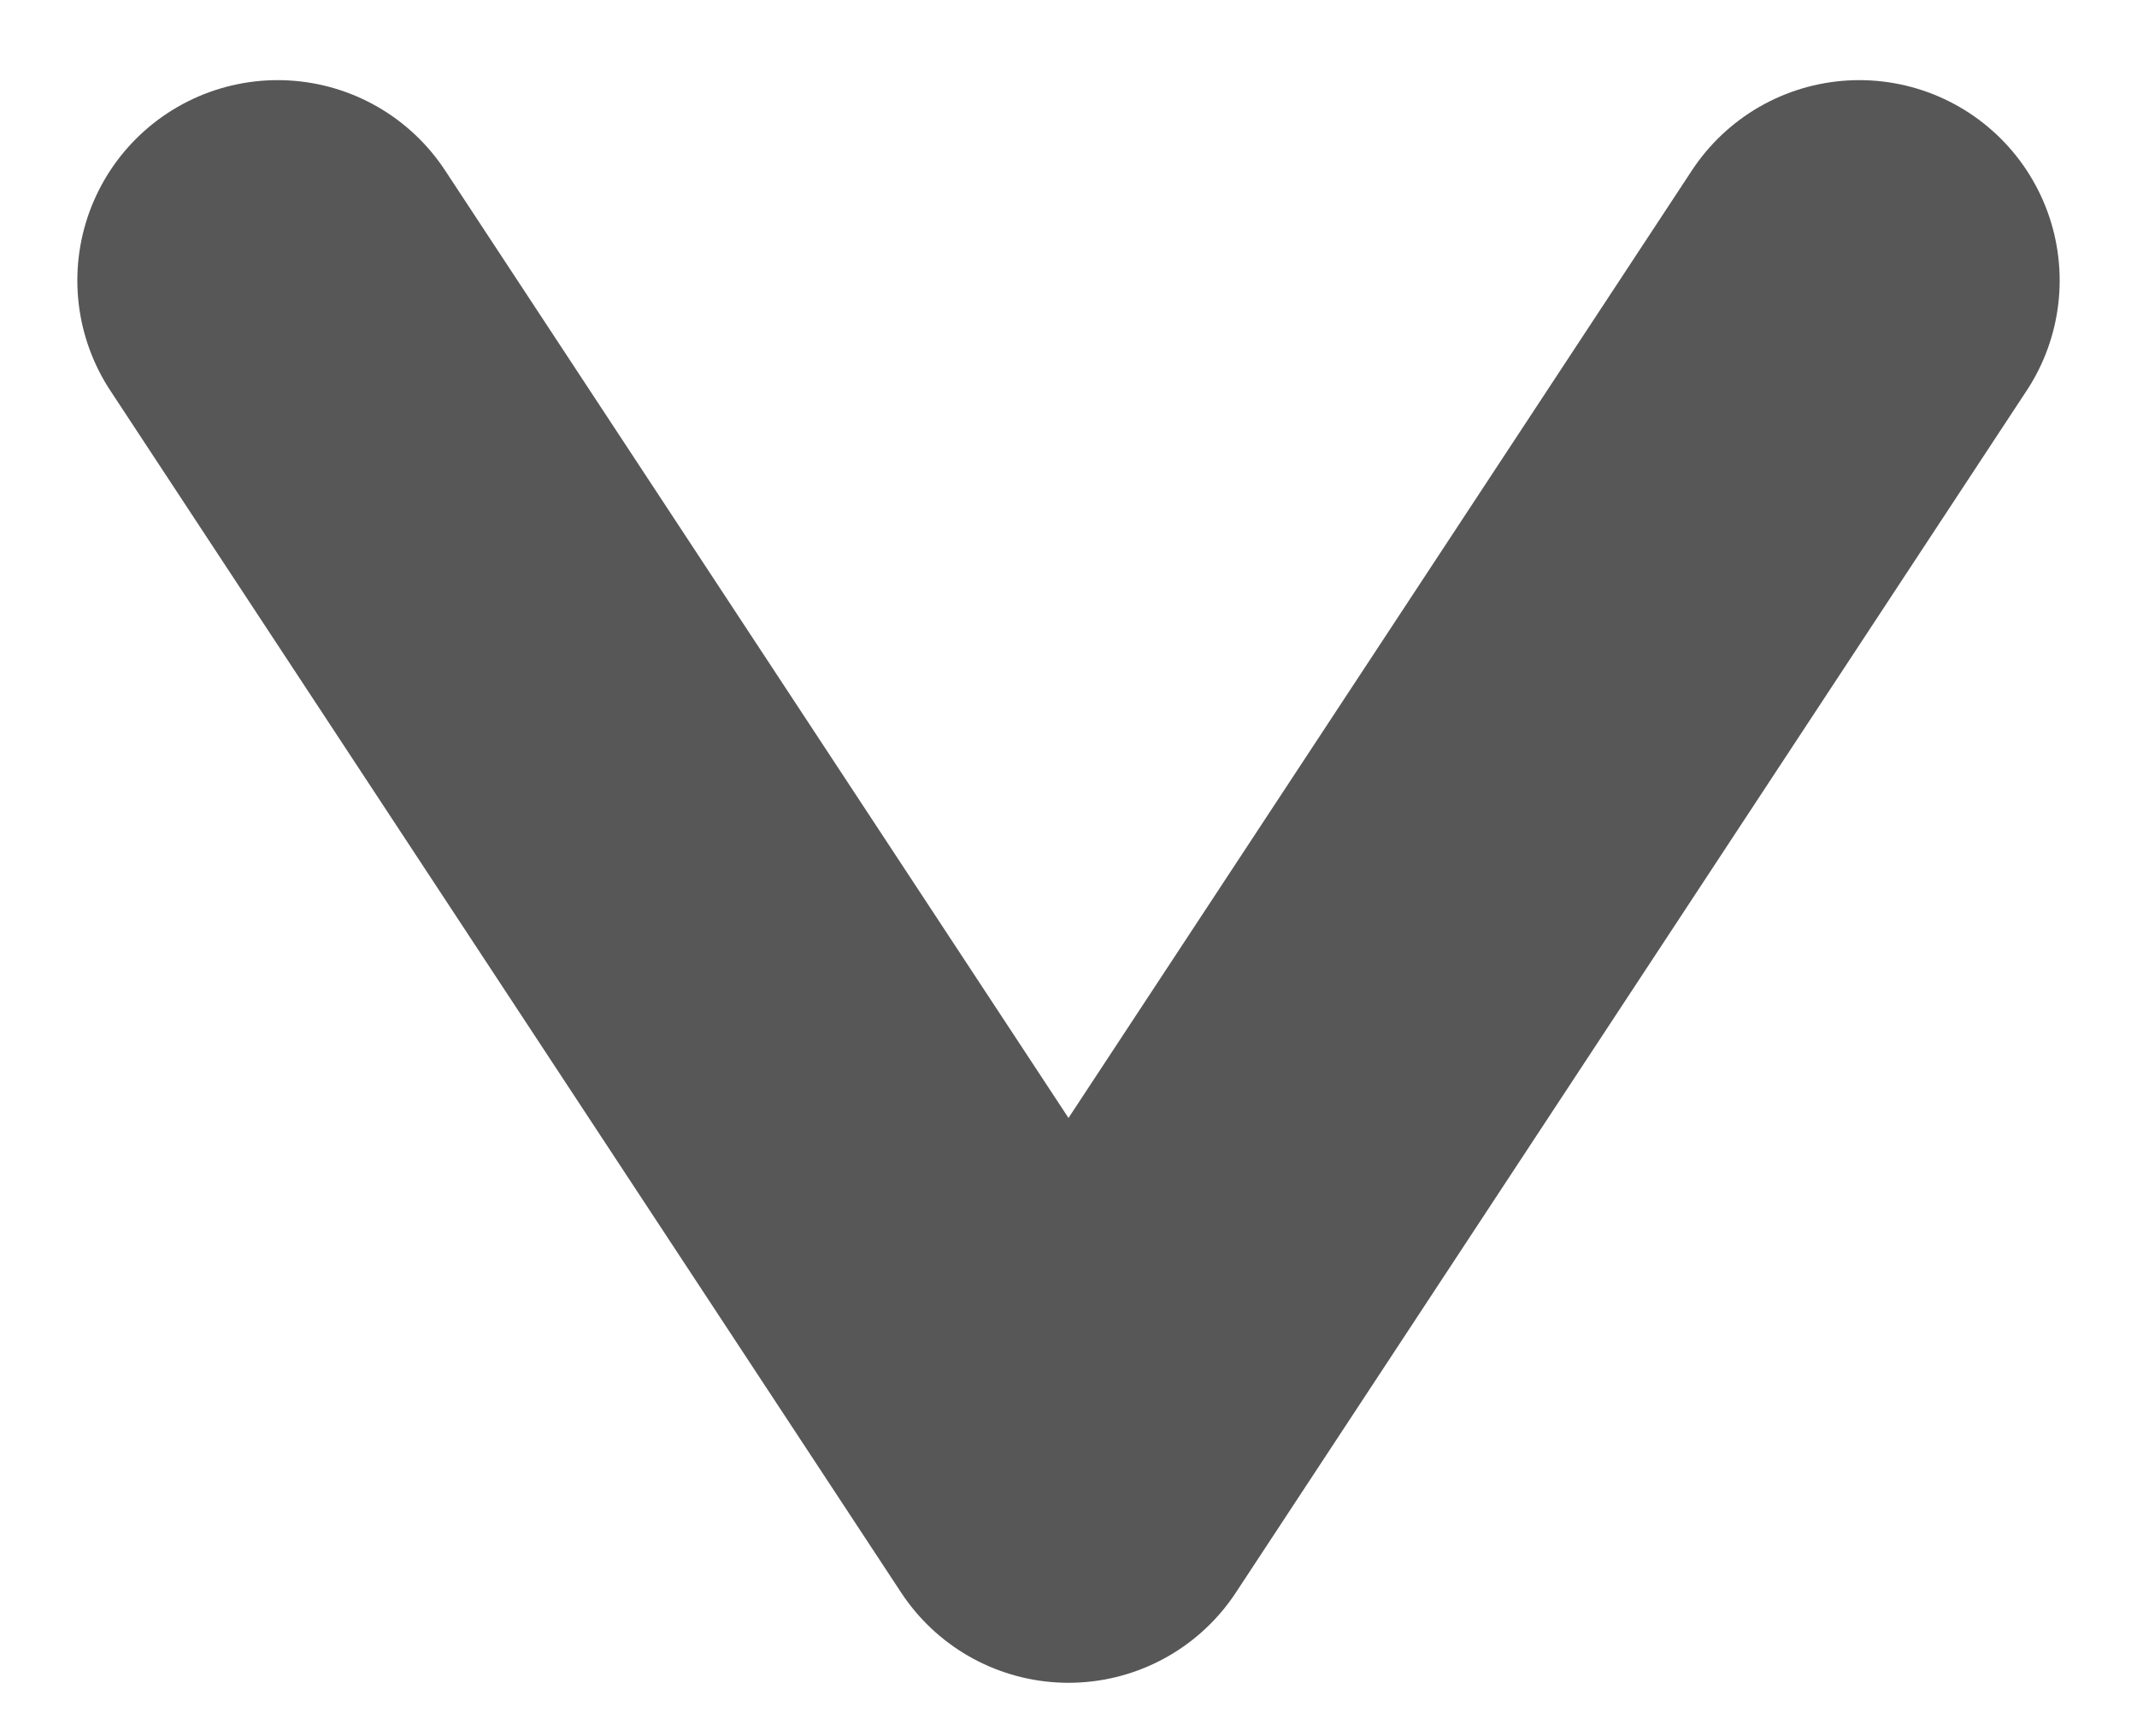 <svg width="16" height="13" viewBox="0 0 16 13" fill="none" xmlns="http://www.w3.org/2000/svg">
<path d="M13.921 2.1L8 11.1L2.079 2.1" stroke="#585757" stroke-width="3" stroke-linecap="round" stroke-linejoin="round"/>
</svg>
